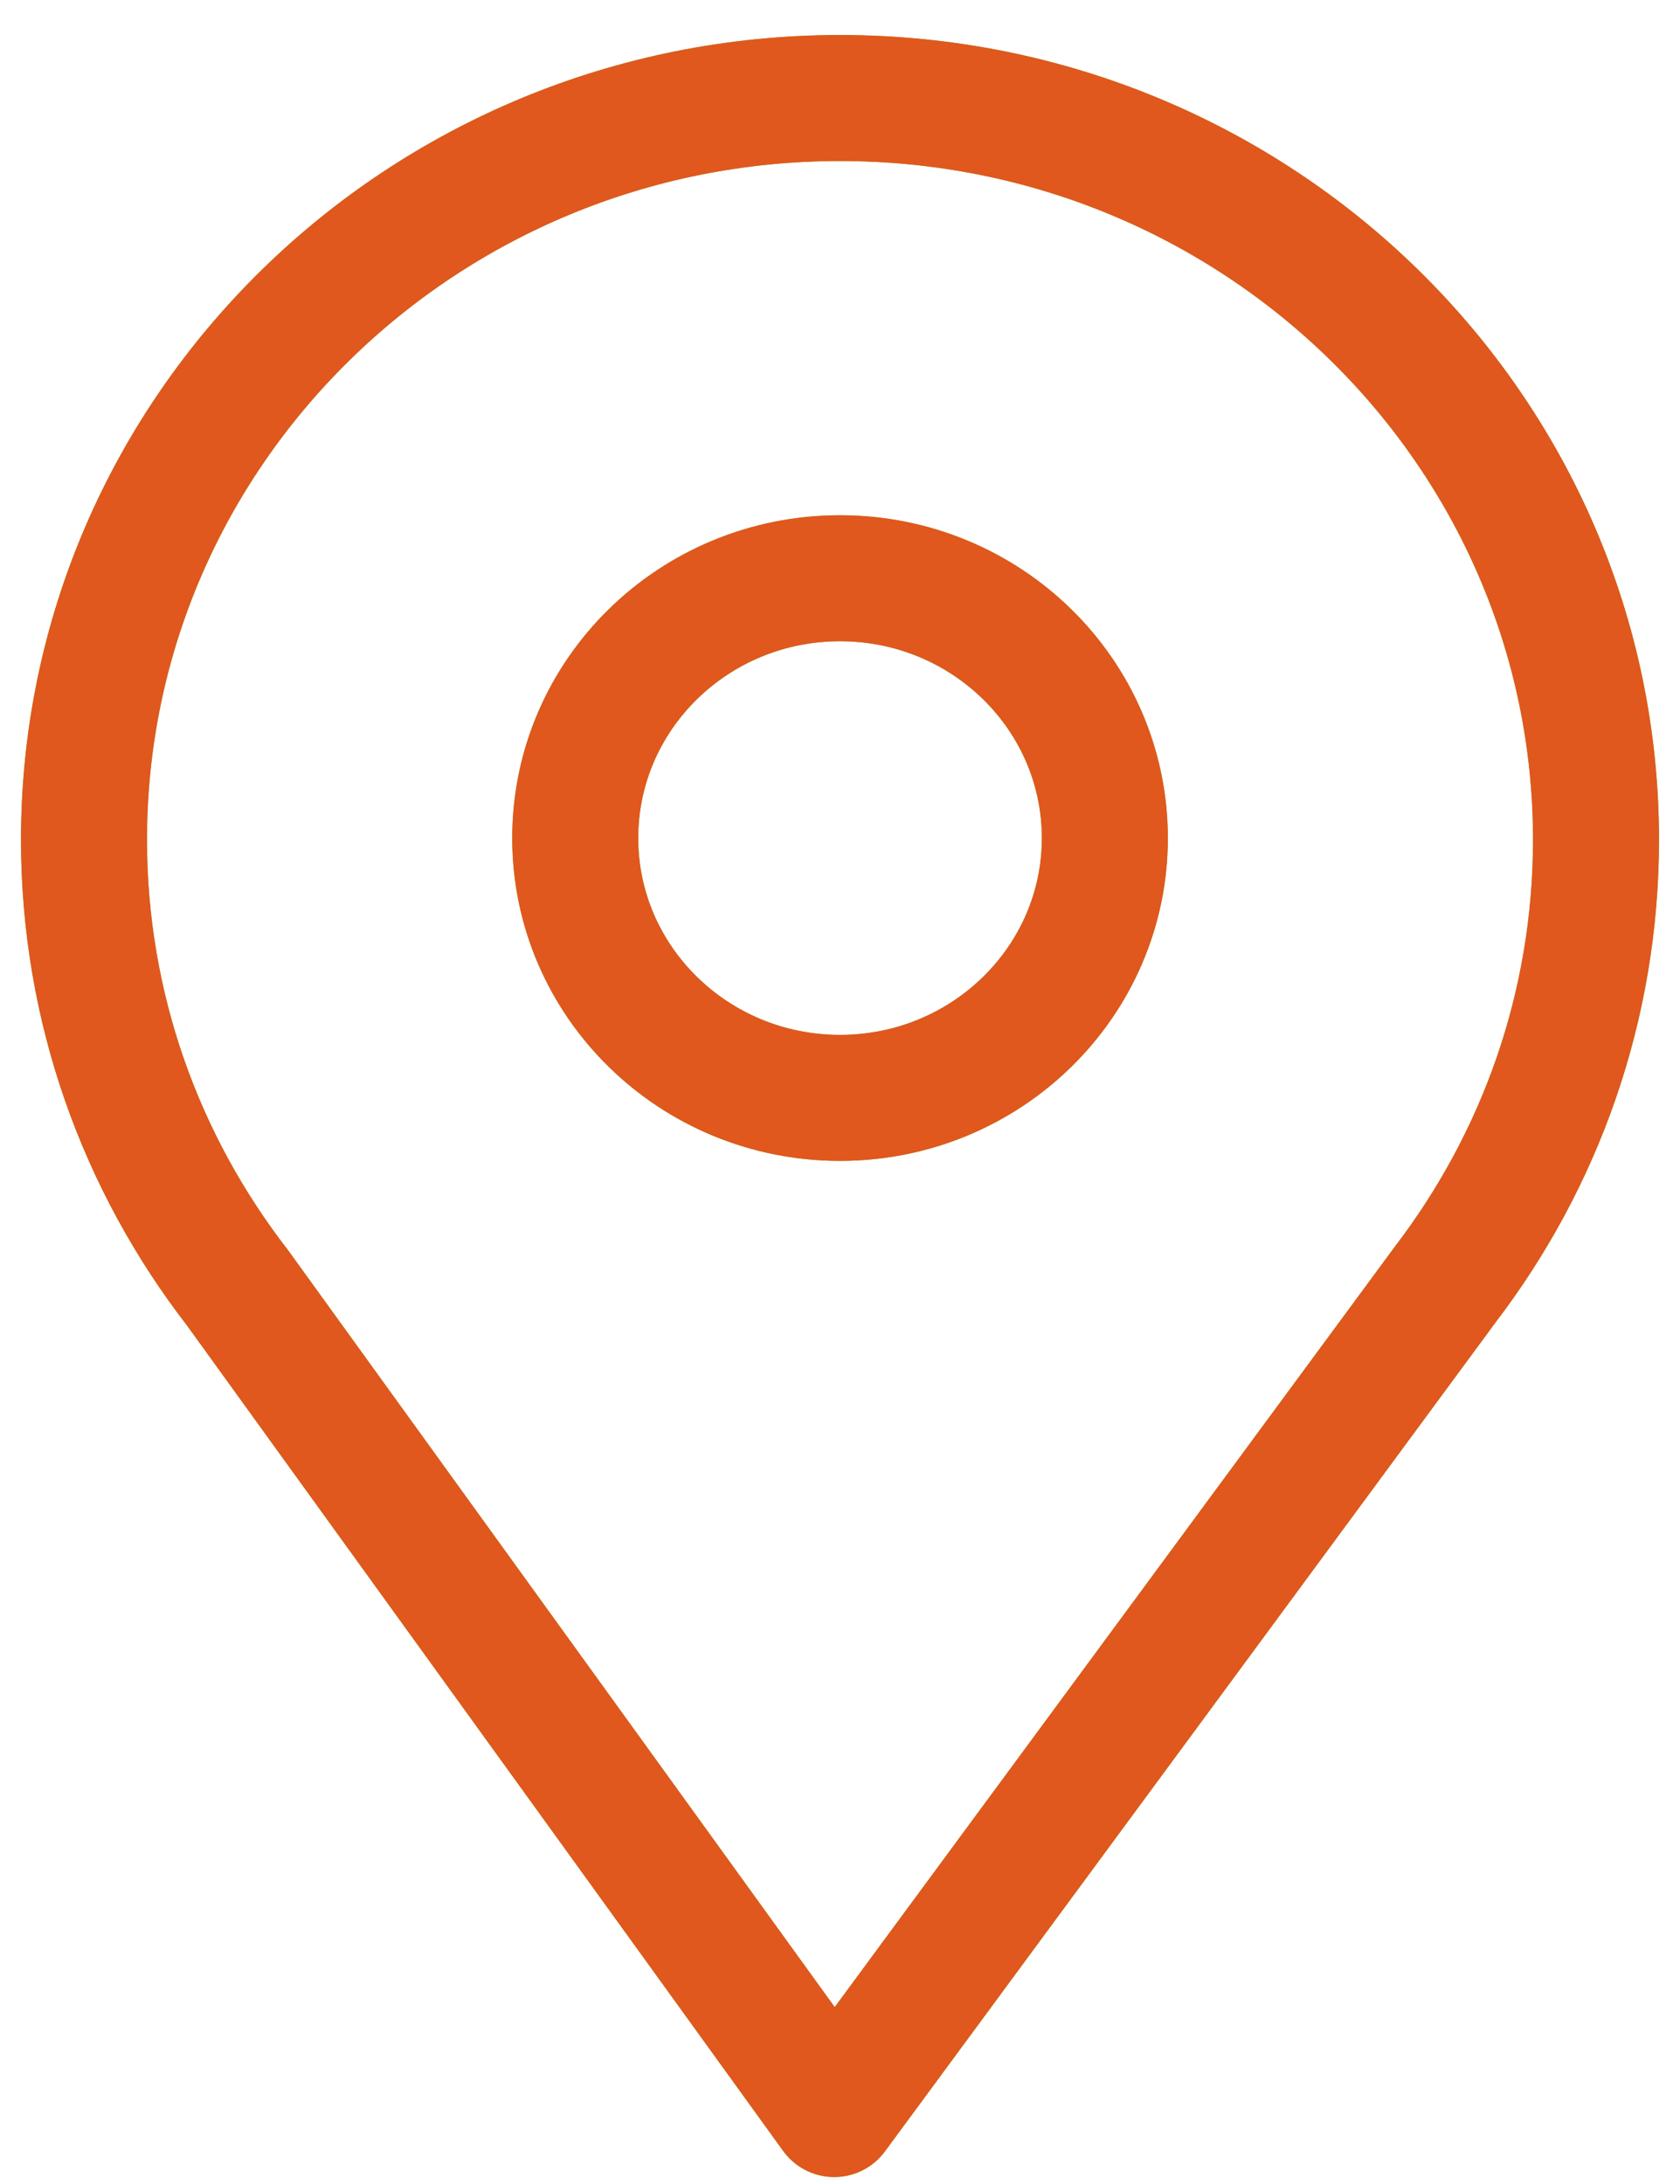 <svg width="20" height="26" viewBox="0 0 20 26" fill="none" xmlns="http://www.w3.org/2000/svg">
<path d="M9.931 25.167L2.828 15.332C1.681 13.85 1 12.002 1 9.998C1 5.121 5.029 1.167 10 1.167C14.971 1.167 19 5.121 19 9.998C19 11.983 18.333 13.814 17.207 15.289L9.931 25.167ZM10 6.884C8.259 6.884 6.848 8.268 6.848 9.977C6.848 11.685 8.259 13.07 10 13.07C11.741 13.07 13.153 11.685 13.153 9.977C13.152 8.268 11.741 6.884 10 6.884Z" stroke="#7AAD16" stroke-width="1.5" stroke-linecap="round" stroke-linejoin="round"/>
<path d="M9.931 25.167L2.828 15.332C1.681 13.85 1 12.002 1 9.998C1 5.121 5.029 1.167 10 1.167C14.971 1.167 19 5.121 19 9.998C19 11.983 18.333 13.814 17.207 15.289L9.931 25.167ZM10 6.884C8.259 6.884 6.848 8.268 6.848 9.977C6.848 11.685 8.259 13.07 10 13.07C11.741 13.07 13.153 11.685 13.153 9.977C13.152 8.268 11.741 6.884 10 6.884Z" stroke="#E0581E" stroke-width="1.5" stroke-linecap="round" stroke-linejoin="round"/>
</svg>
